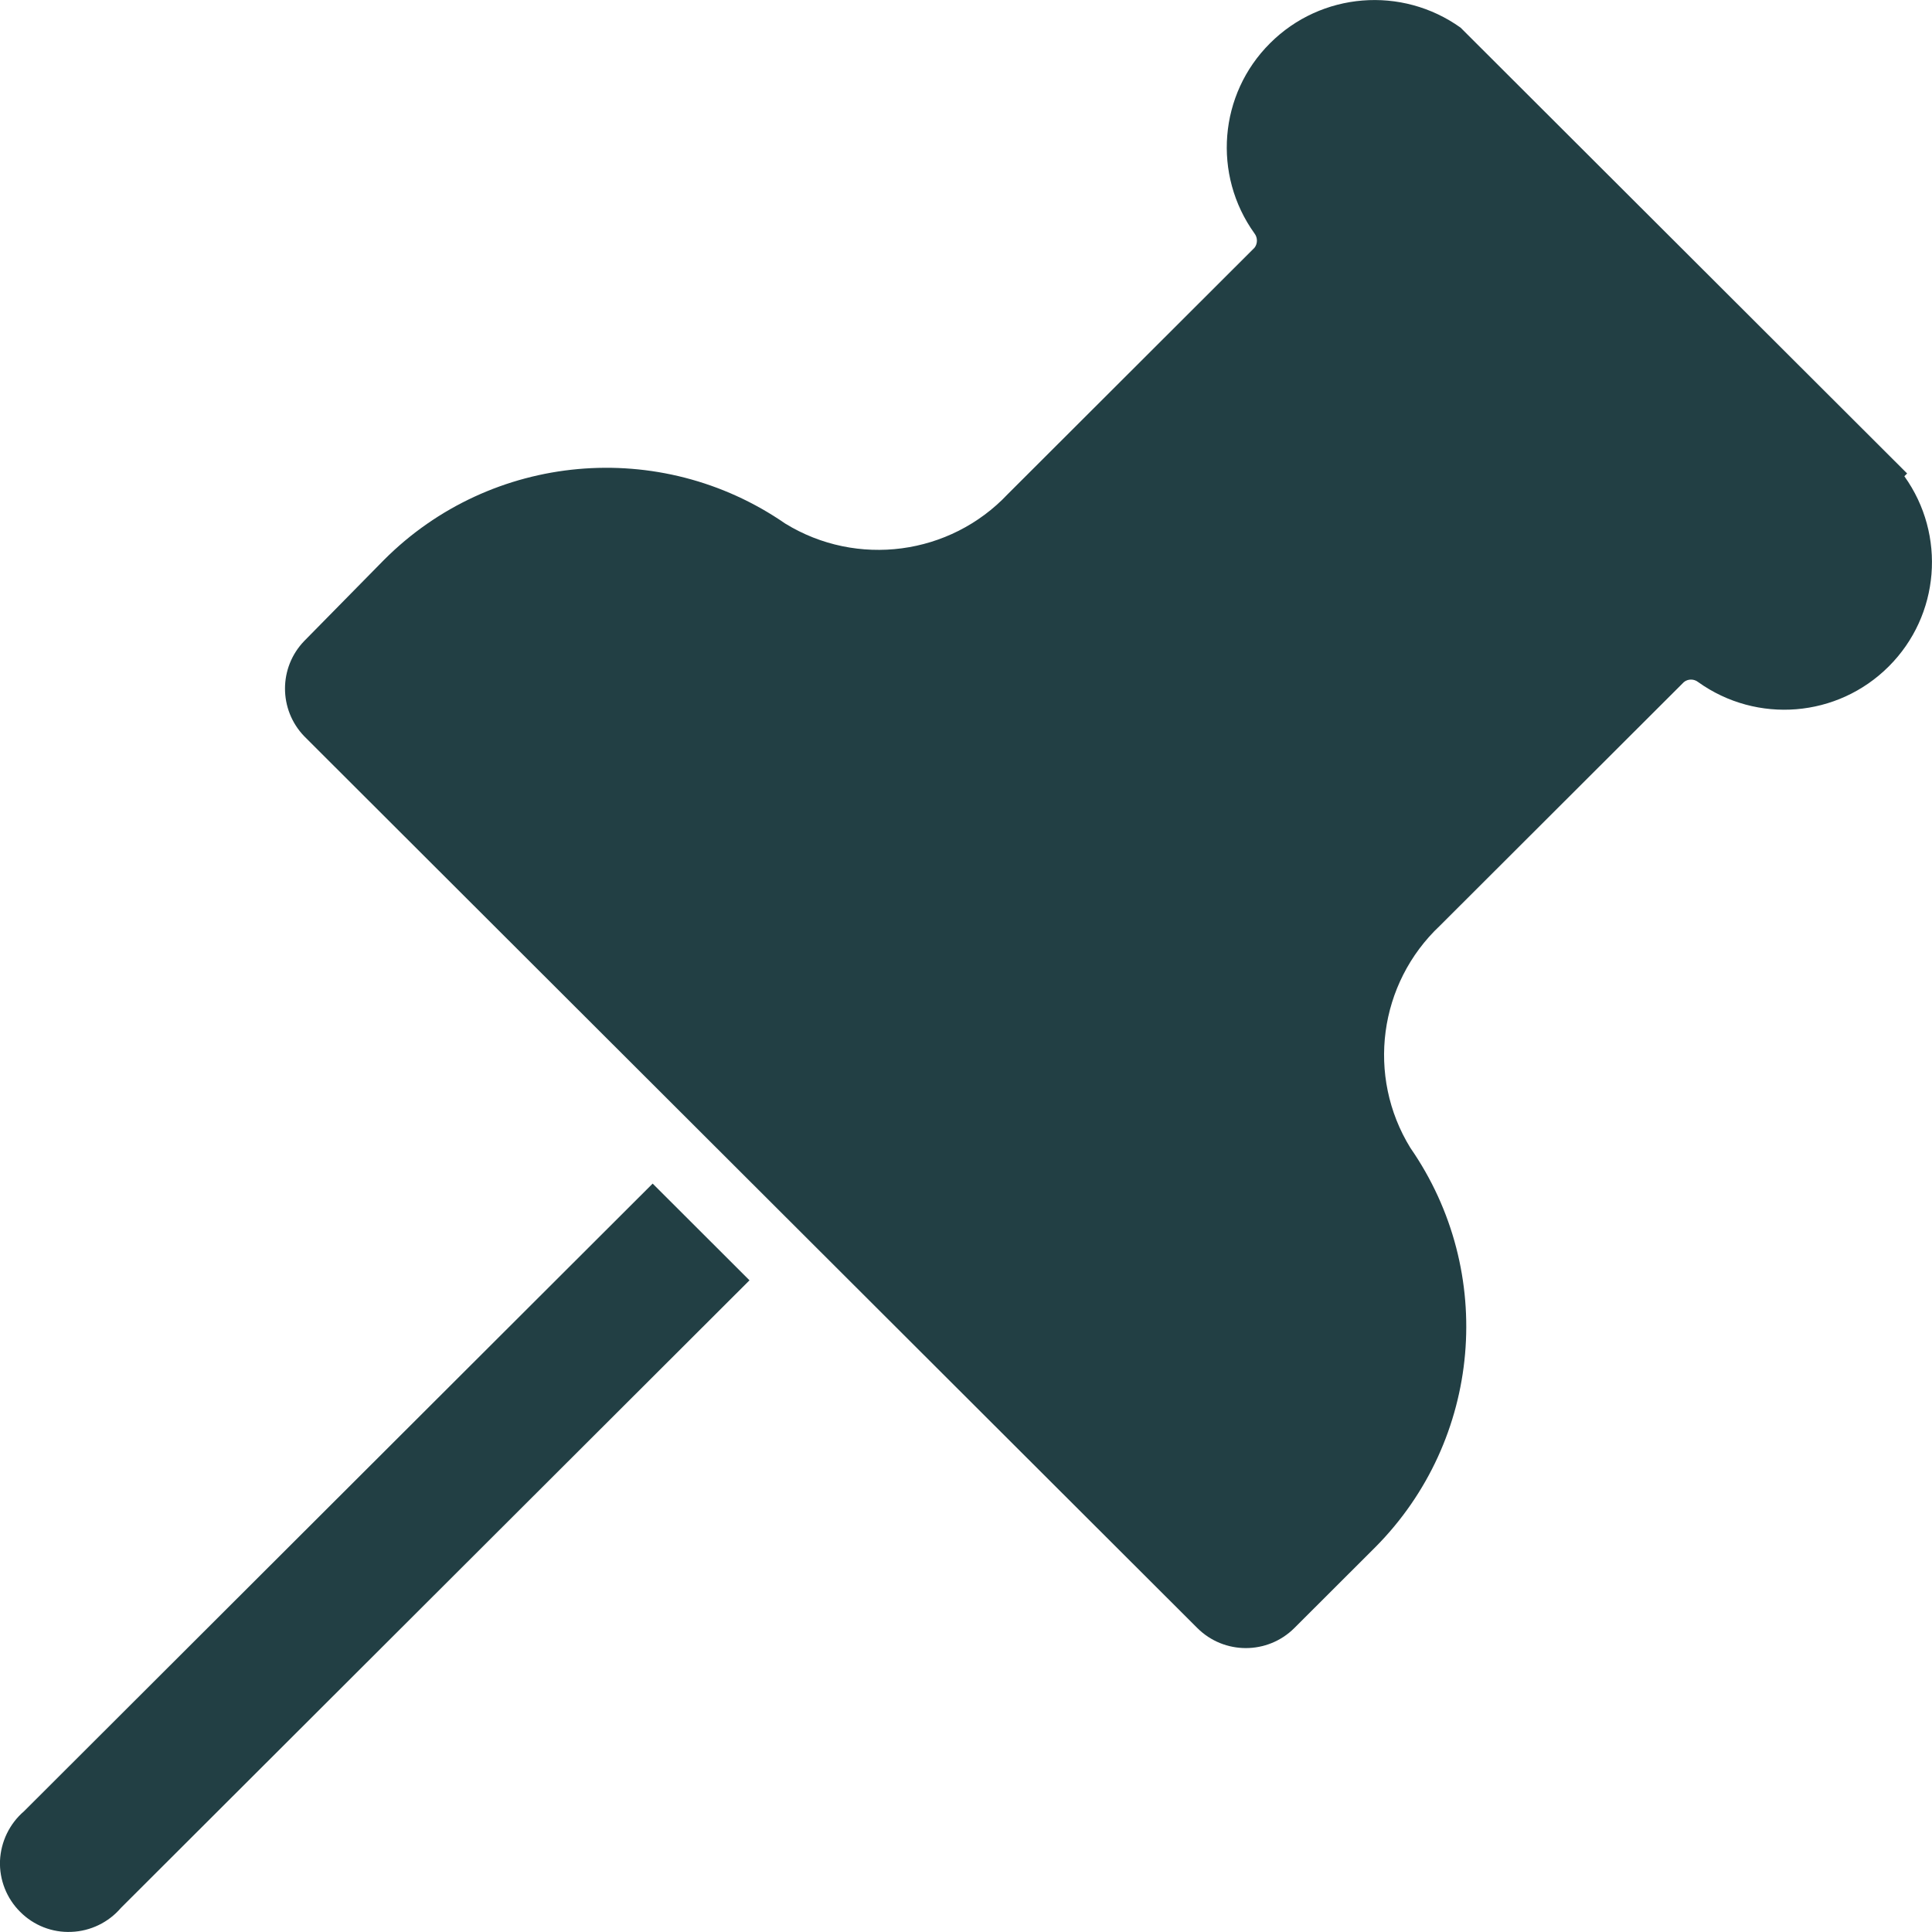 <svg width="16" height="16" viewBox="0 0 16 16" fill="none" xmlns="http://www.w3.org/2000/svg">
<g id="icon=pin" clip-path="url(#clip0_30_149)">
<path id="vector" d="M0.591 15.999C0.749 15.993 0.898 15.921 1.001 15.801L6.207 10.603L5.405 9.802L0.199 15C0.079 15.103 0.007 15.252 0 15.41C-0.006 15.568 0.055 15.722 0.167 15.833C0.279 15.946 0.433 16.006 0.591 15.999ZM14.064 5.649C14.551 5.997 15.218 5.943 15.642 5.519C16.065 5.097 16.119 4.43 15.771 3.944L15.794 3.921L12.096 0.229C11.609 -0.119 10.941 -0.065 10.518 0.358C10.094 0.78 10.04 1.447 10.389 1.933C10.416 1.968 10.416 2.018 10.389 2.052L8.346 4.092C7.868 4.599 7.097 4.701 6.503 4.336C5.468 3.621 4.068 3.747 3.18 4.637L2.52 5.308C2.307 5.528 2.307 5.877 2.52 6.098L9.916 13.483C10.138 13.704 10.497 13.704 10.719 13.483L11.39 12.813C12.272 11.925 12.393 10.535 11.68 9.506C11.315 8.913 11.417 8.144 11.925 7.666L13.945 5.649C13.979 5.621 14.029 5.621 14.064 5.649Z" fill="#223F44"/>
</g>
<defs>
<clipPath id="clip0_30_149">
<rect width="16" height="16" fill="white"/>
</clipPath>
</defs>
</svg>
